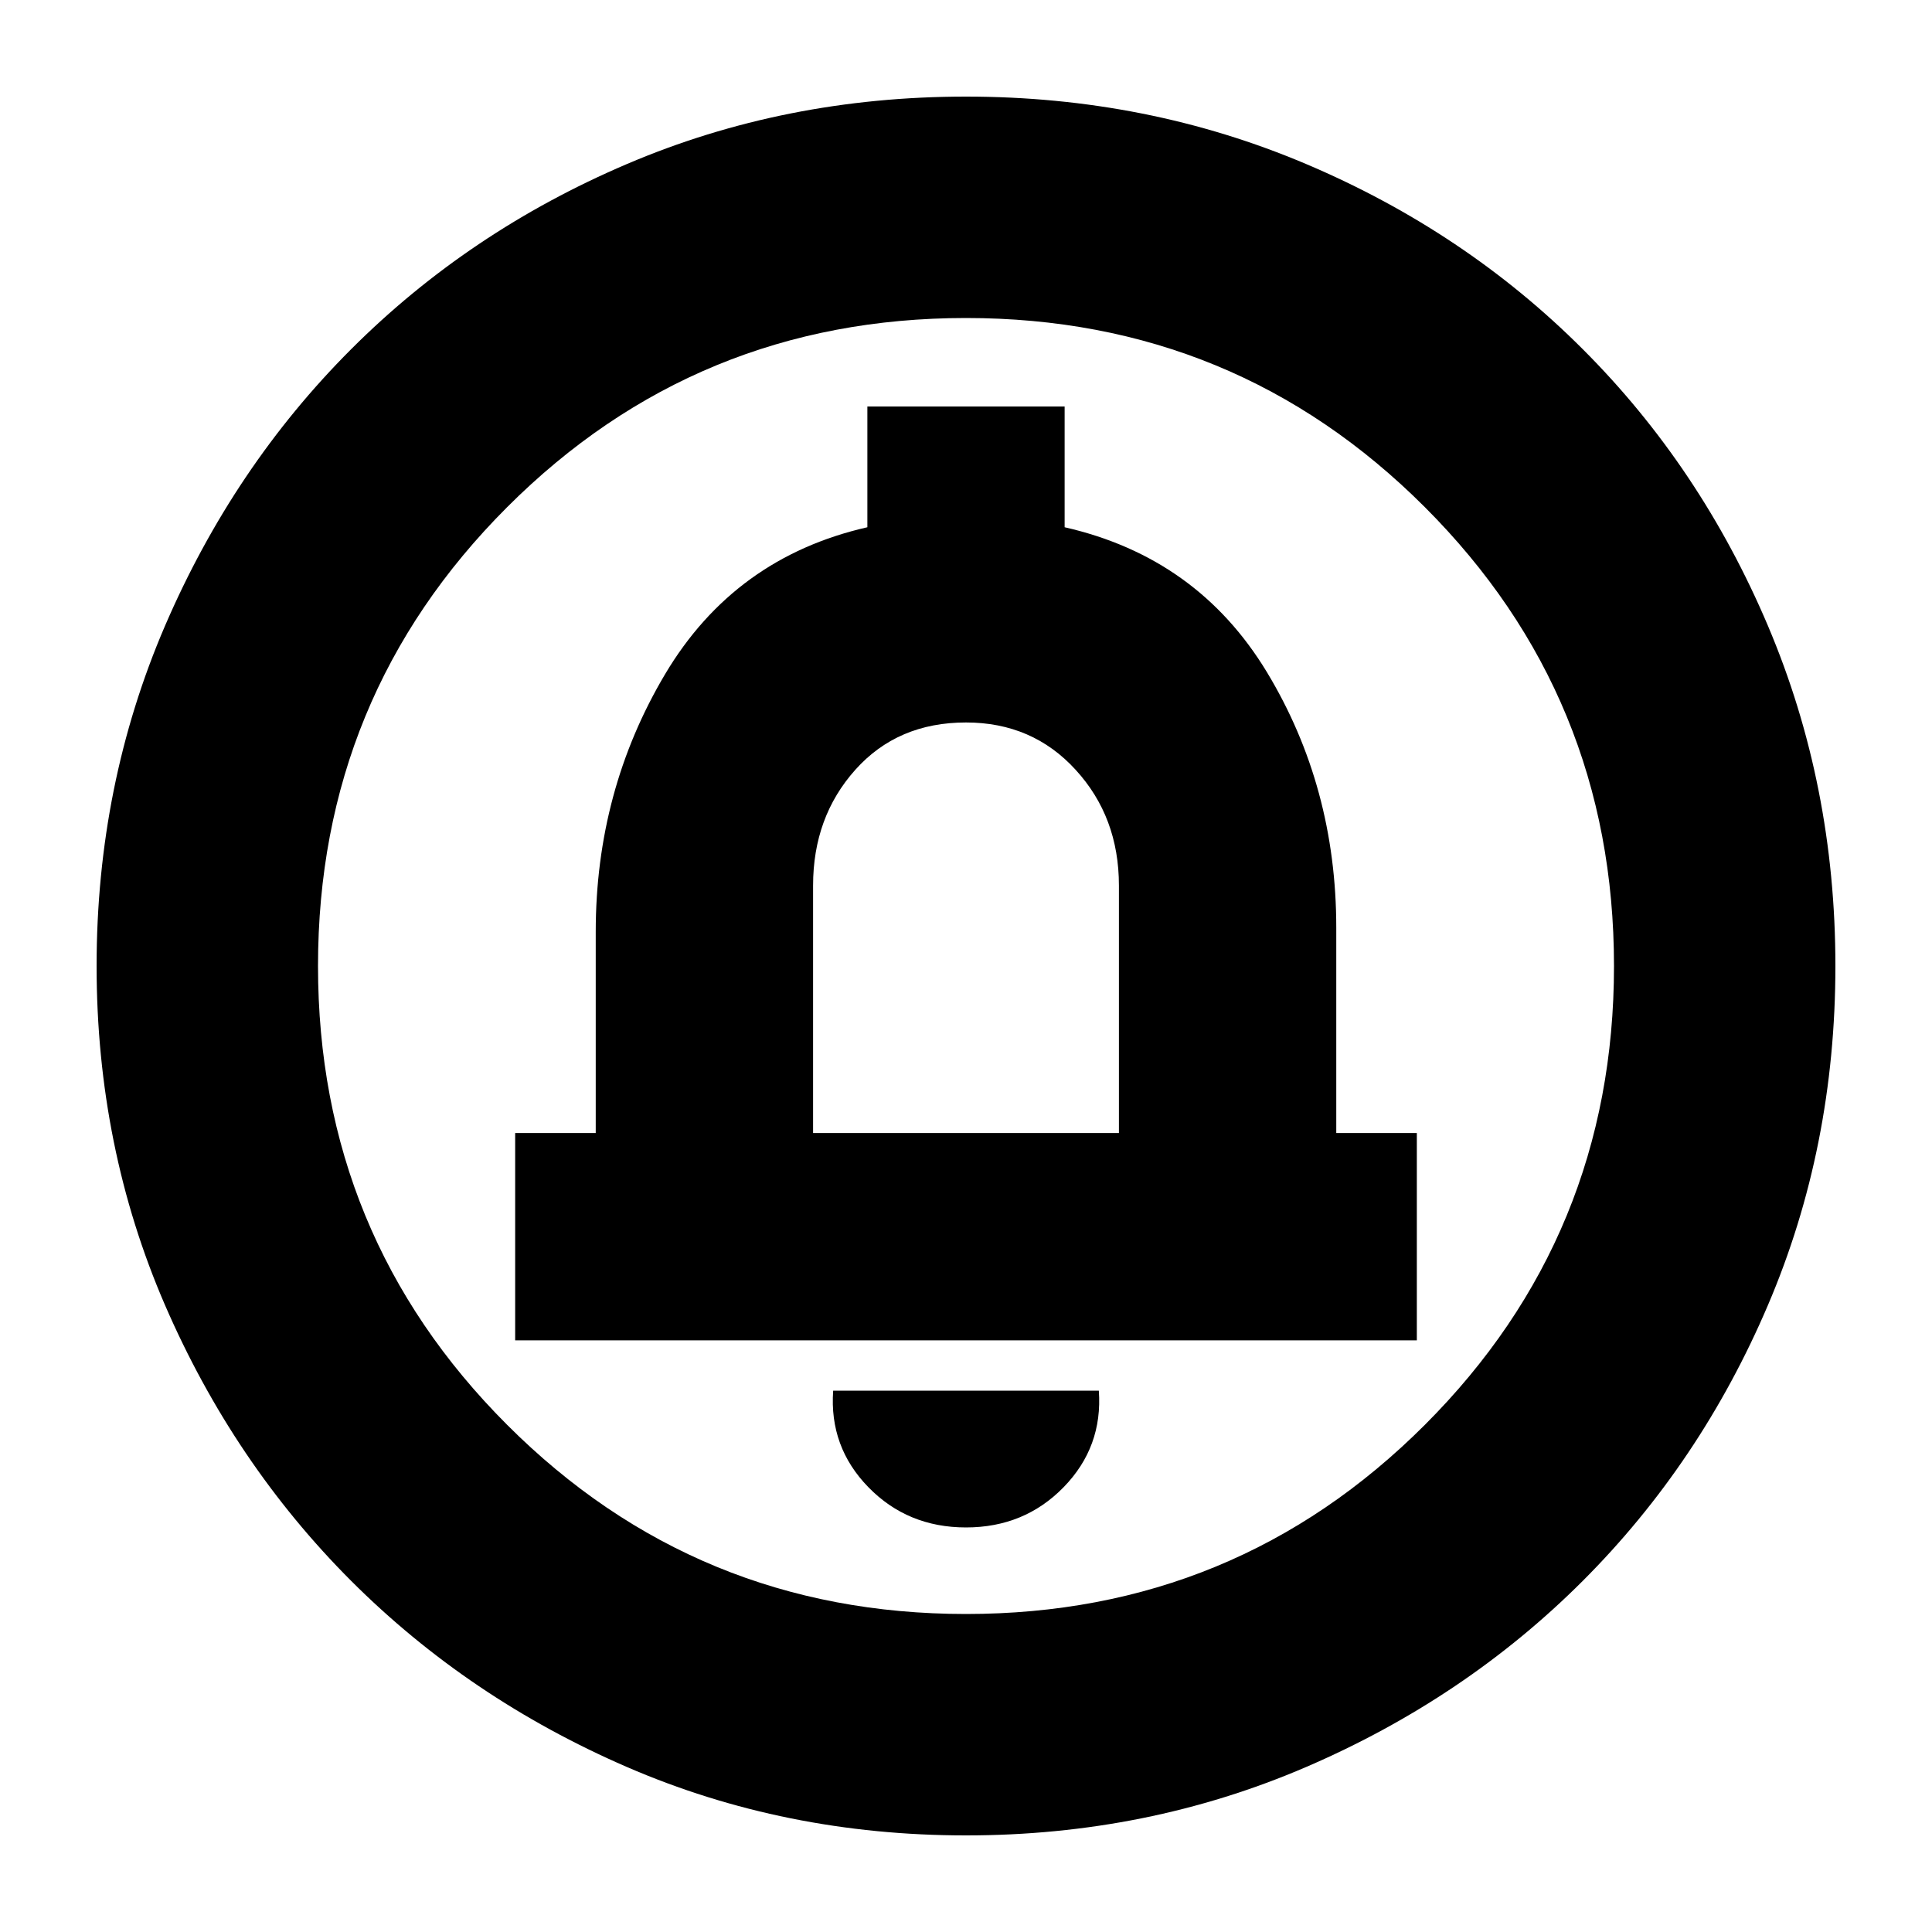 <svg xmlns="http://www.w3.org/2000/svg" height="20" width="20"><path d="M10 15.812q.604 0 1.01-.416.407-.417.365-1h-2.75q-.042.583.365 1 .406.416 1.01.416Zm-4.667-1.937h9.334v-2.146h-.834V9.604q0-1.458-.718-2.646-.719-1.187-2.094-1.5v-1.25H8.979v1.25q-1.375.313-2.094 1.521-.718 1.209-.718 2.667v2.083h-.834ZM10 19q-1.875 0-3.51-.708-1.636-.709-2.855-1.927-1.218-1.219-1.927-2.855Q1 11.875 1 10q0-1.875.708-3.521.709-1.646 1.927-2.864Q4.854 2.396 6.49 1.698 8.125 1 10 1q1.875 0 3.521.698t2.864 1.917q1.219 1.218 1.917 2.864T19 10q0 1.875-.698 3.51-.698 1.636-1.917 2.855-1.218 1.218-2.864 1.927Q11.875 19 10 19Zm0-2.292q2.792 0 4.75-1.958 1.958-1.958 1.958-4.75T14.75 5.25Q12.792 3.292 10 3.292T5.25 5.25Q3.292 7.208 3.292 10t1.958 4.75q1.958 1.958 4.75 1.958Zm-1.583-4.979V9.167q0-.709.437-1.198.438-.49 1.146-.49.688 0 1.135.49.448.489.448 1.198v2.562ZM10 10Z"/></svg>